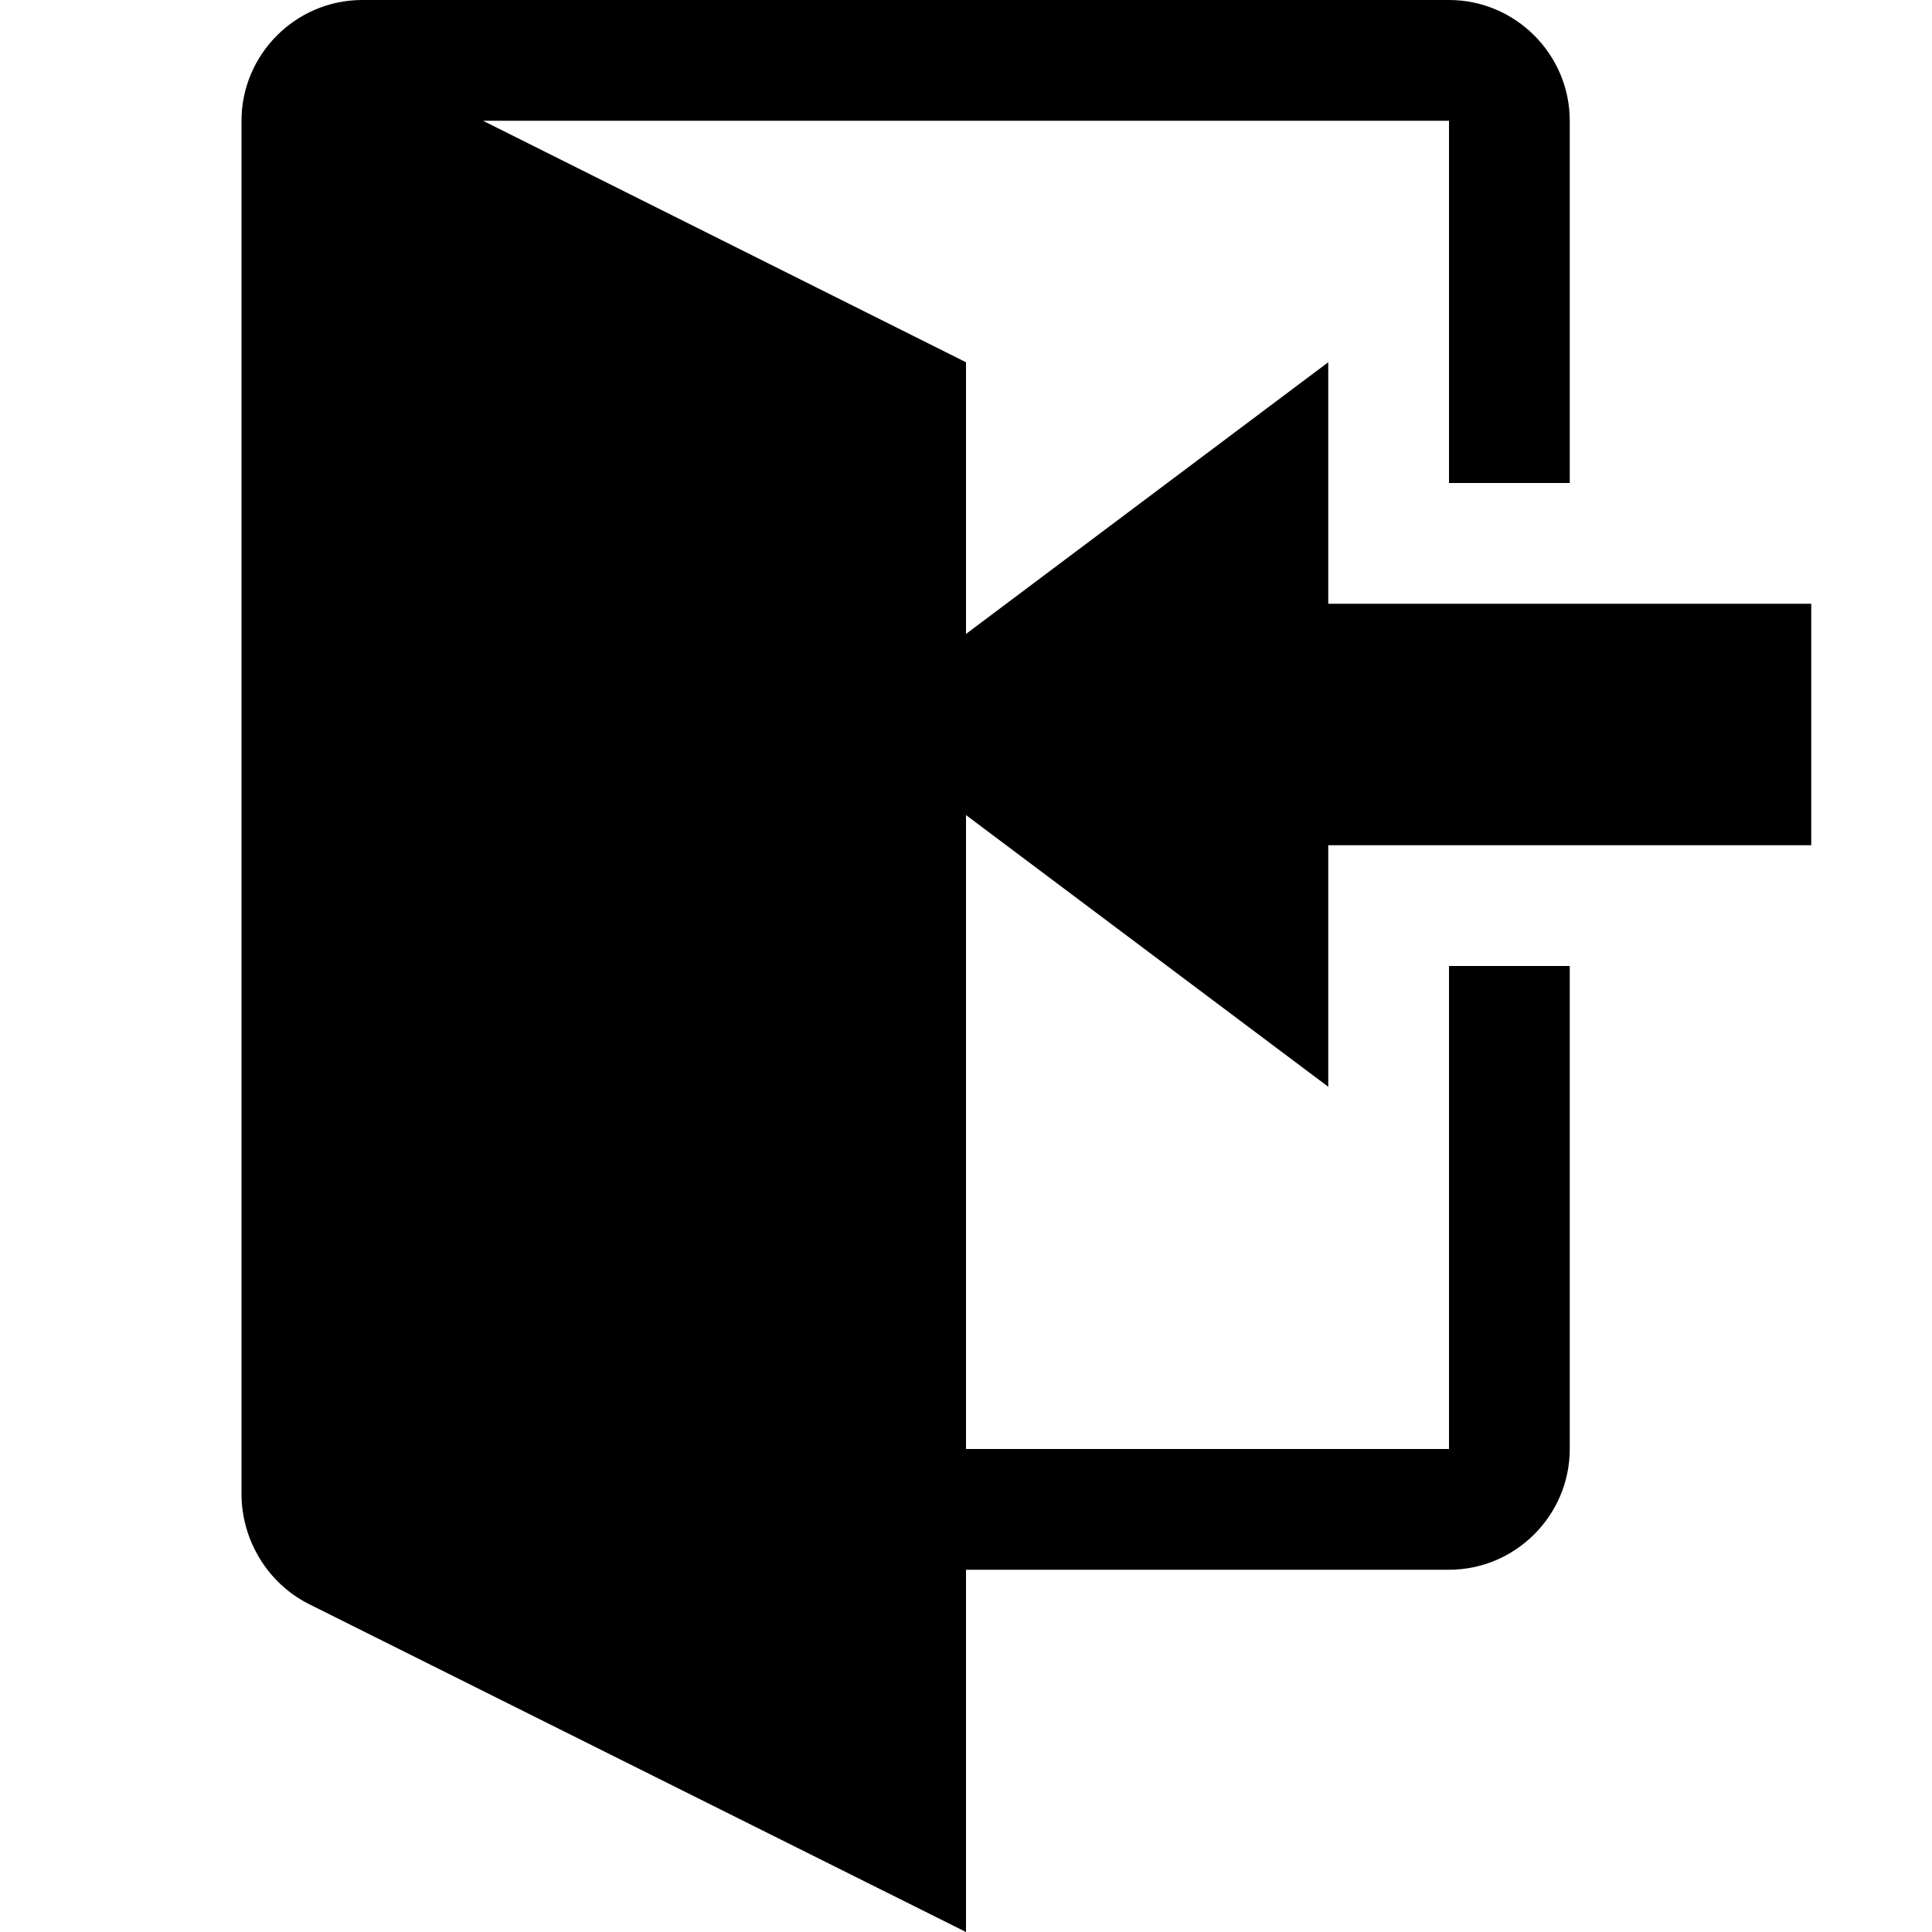 <svg xmlns="http://www.w3.org/2000/svg" viewBox="0 0 14 16" width="24" height="24" fill="currentColor"><path fill-rule="evenodd" d="M7 6.75V12h4V8h1v4c0 .55-.45 1-1 1H7v3l-5.45-2.72c-.33-.17-.55-.52-.55-.91V1c0-.55.45-1 1-1h9c.55 0 1 .45 1 1v3h-1V1H3l4 2v2.25L10 3v2h4v2h-4v2L7 6.75z"/></svg>